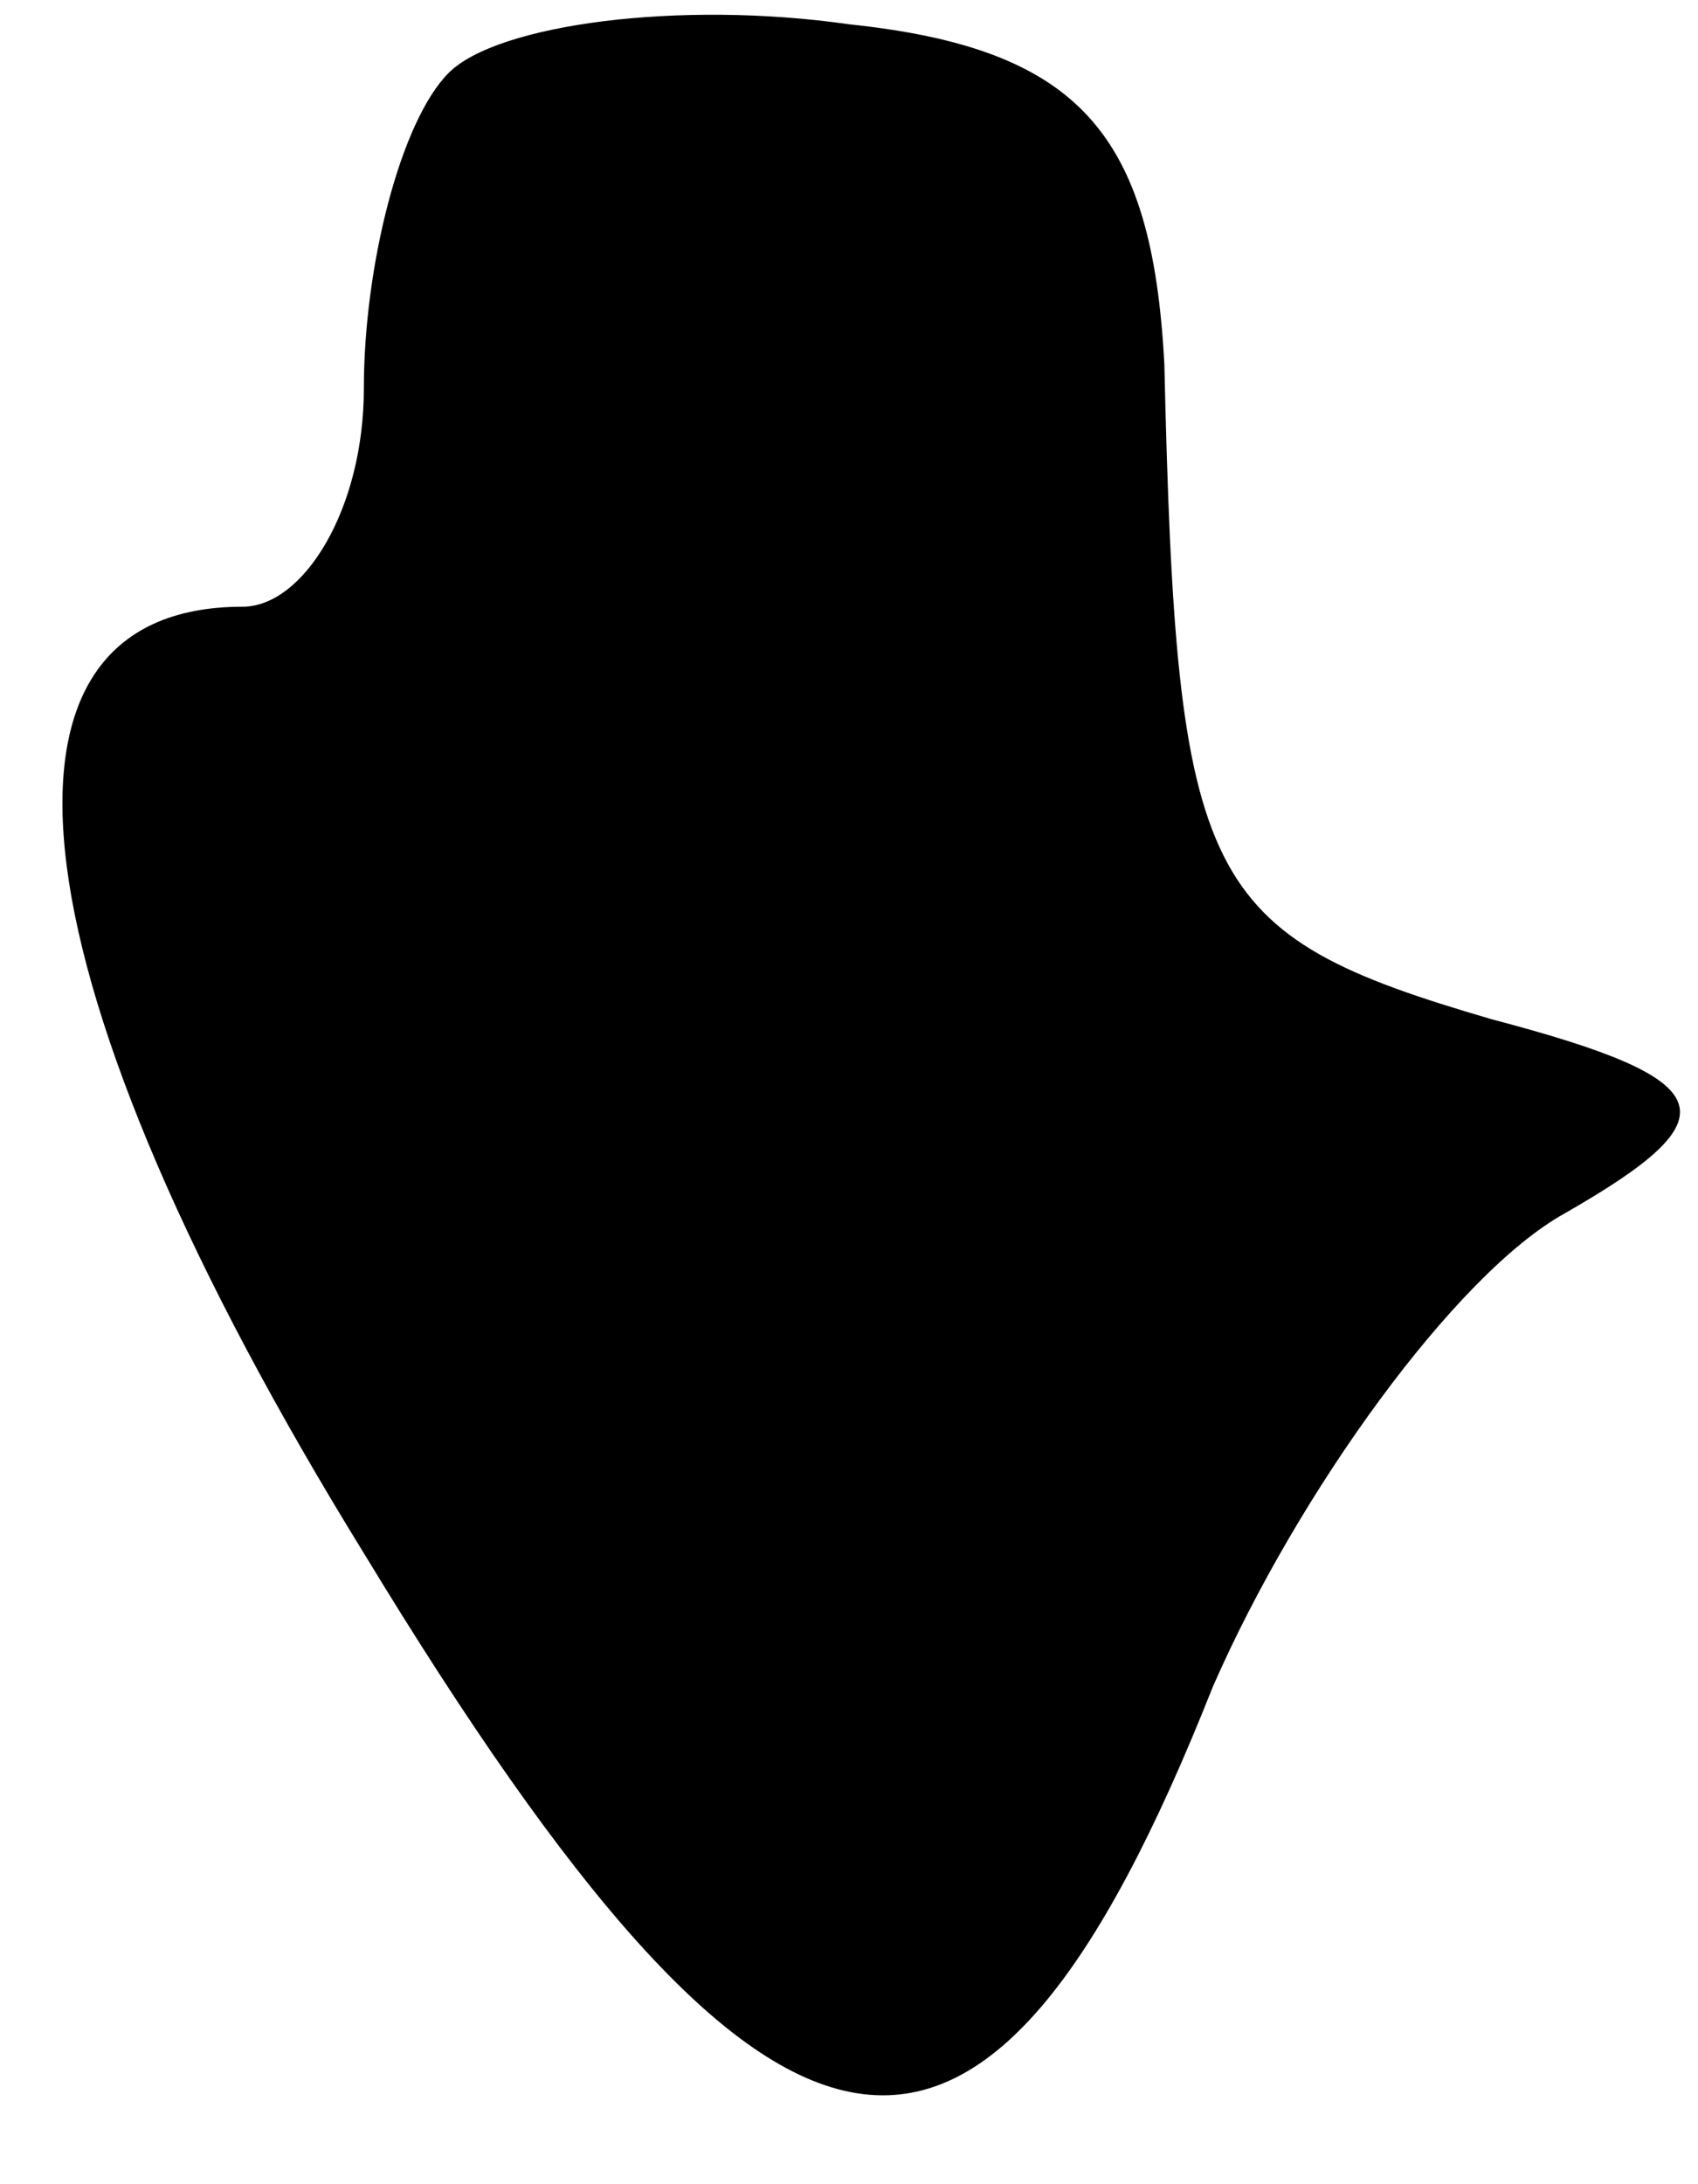 <?xml version="1.0" standalone="no"?>
<!DOCTYPE svg PUBLIC "-//W3C//DTD SVG 20010904//EN"
 "http://www.w3.org/TR/2001/REC-SVG-20010904/DTD/svg10.dtd">
<svg version="1.0" xmlns="http://www.w3.org/2000/svg"
 width="14pt" height="18pt" viewBox="0 0 14 18"
 preserveAspectRatio="xMidYMid meet">
<g transform="translate(0,18) scale(0.1,-0.1)"
fill="#000000" stroke="none">
<path fill="#000000" stroke="none" d="M37 174 c-4 -4 -7 -16 -7 -26 0 -10 -5
-18 -10 -18 -23 0 -19 -31 10 -78 34 -56 51 -59 70 -11 7 16 20 34 29 39 14 8
13 11 -6 16 -24 7 -26 11 -27 54 -1 19 -7 26 -26 28 -14 2 -29 0 -33 -4z"/>
</g>
</svg>
